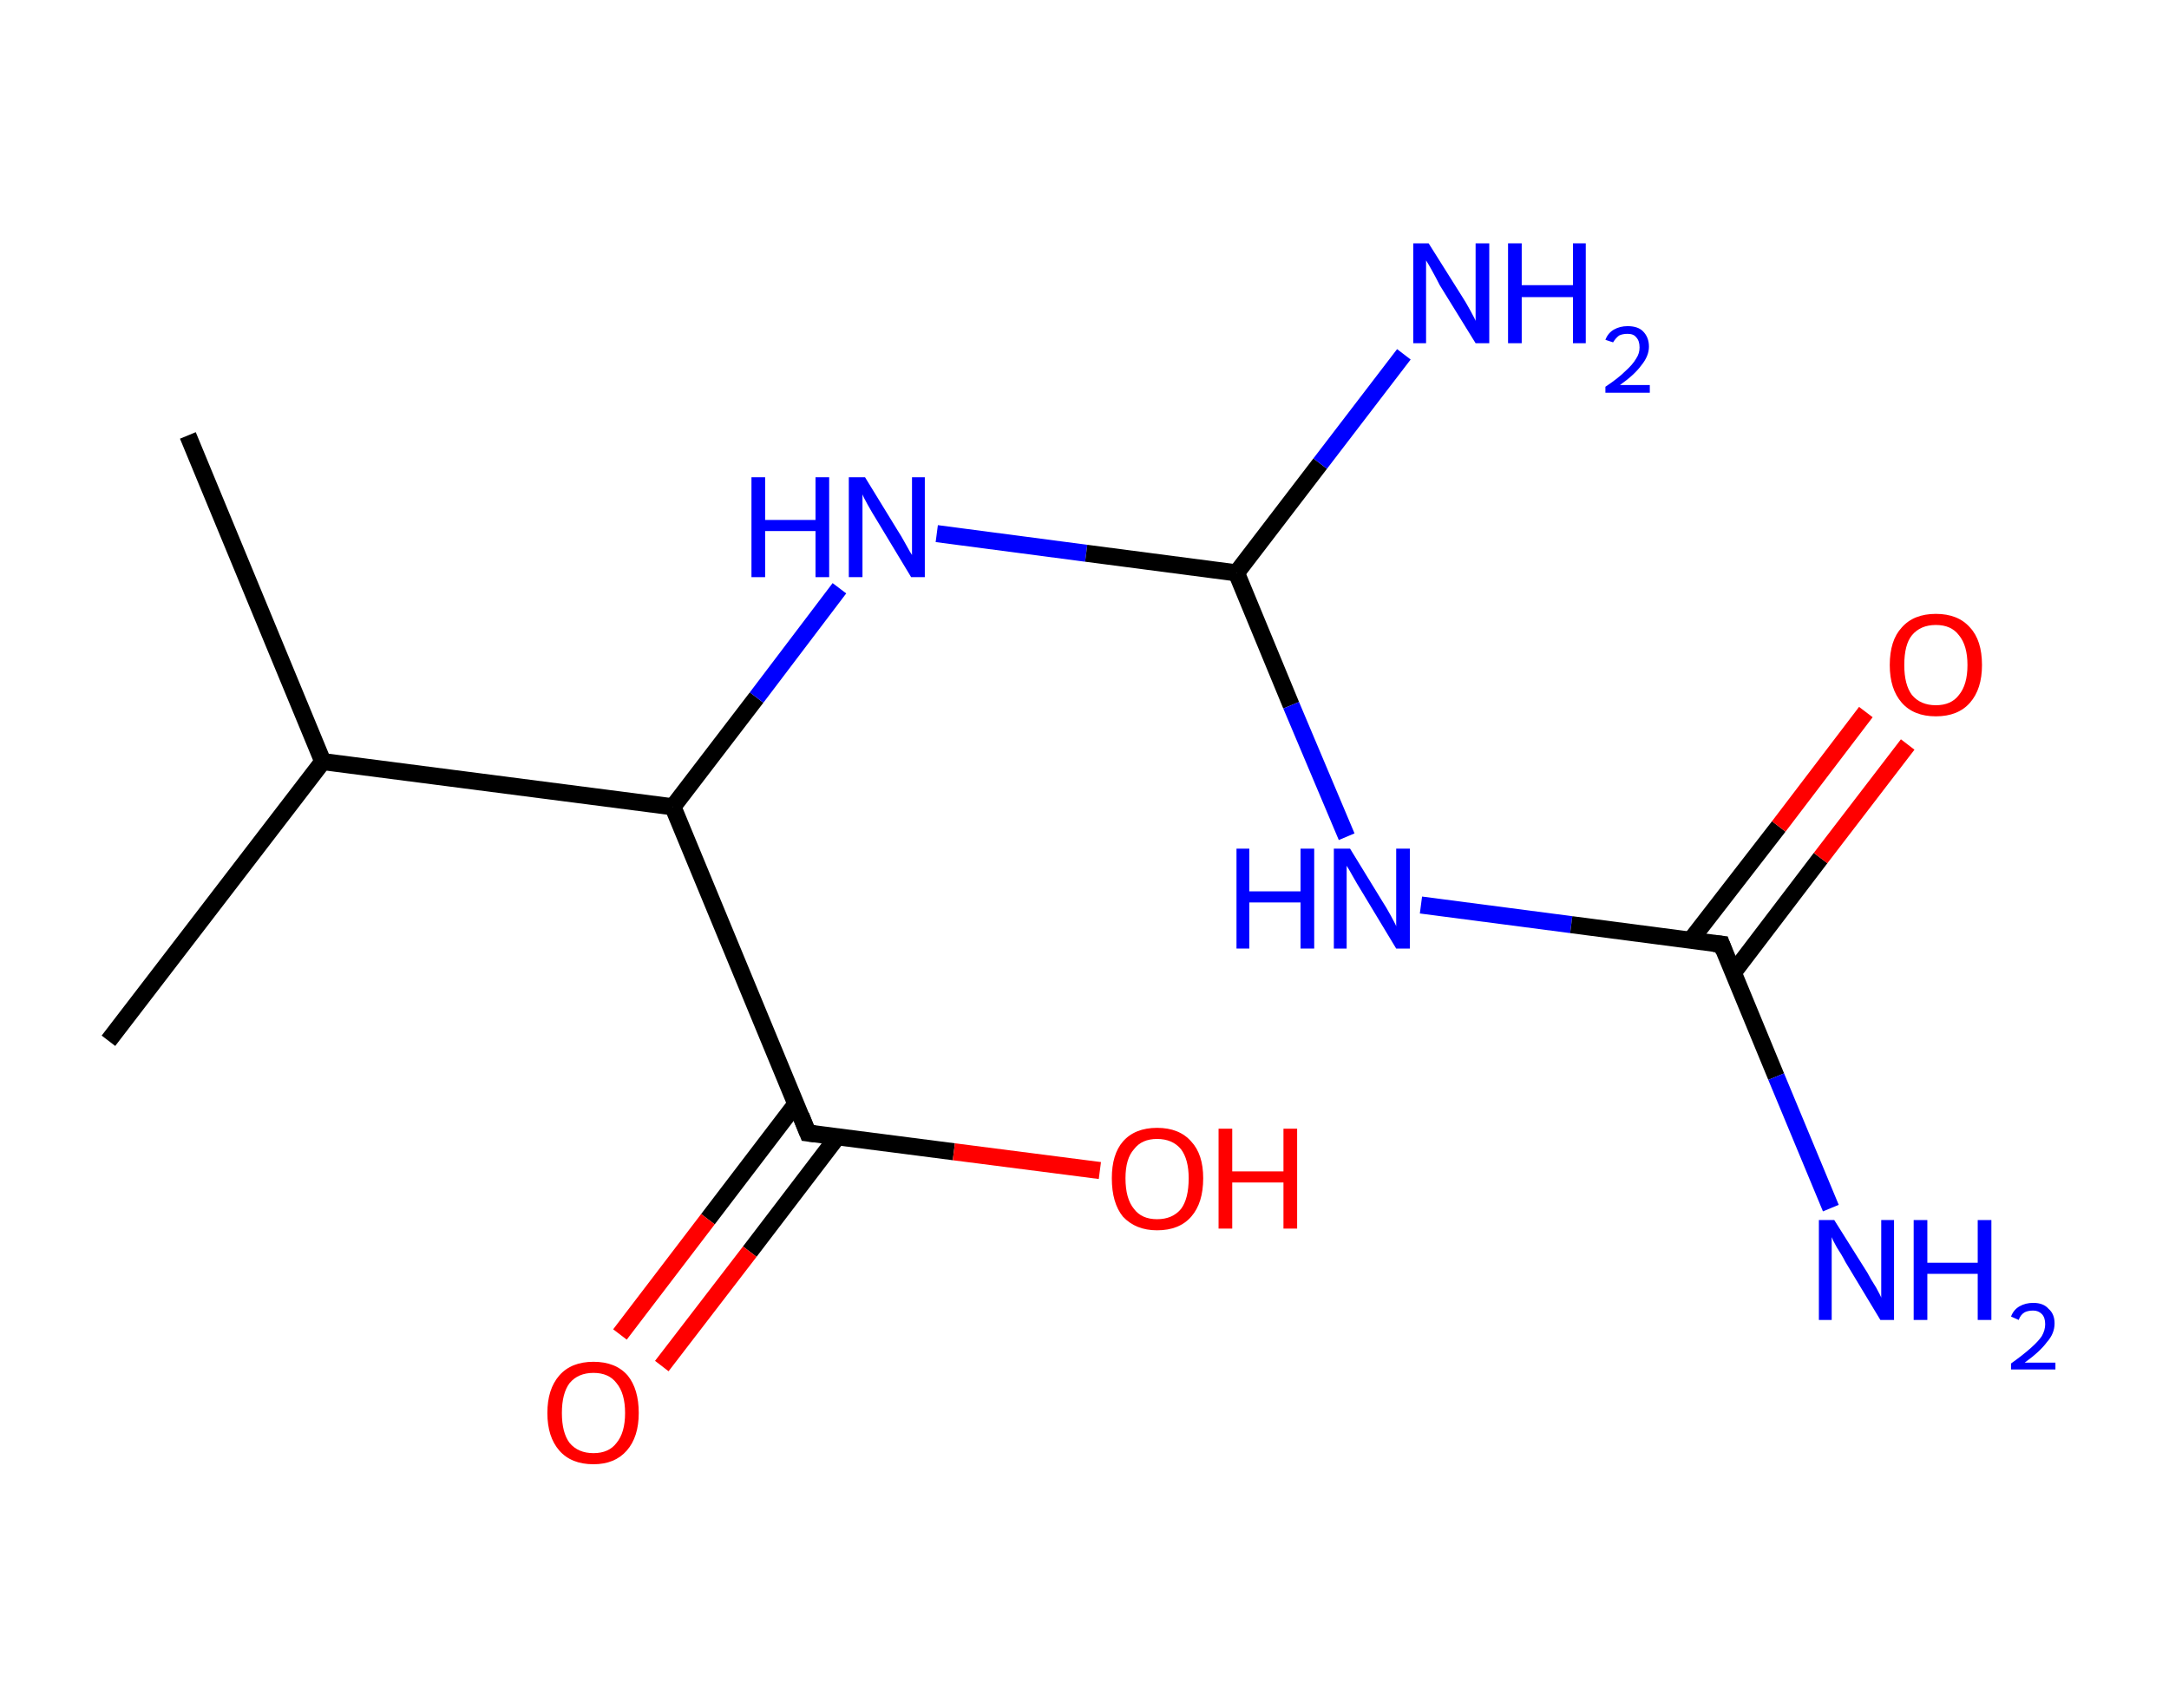 <?xml version='1.0' encoding='ASCII' standalone='yes'?>
<svg xmlns="http://www.w3.org/2000/svg" xmlns:rdkit="http://www.rdkit.org/xml" xmlns:xlink="http://www.w3.org/1999/xlink" version="1.1" baseProfile="full" xml:space="preserve" width="254px" height="200px" viewBox="0 0 254 200">
<!-- END OF HEADER -->
<rect style="opacity:1.0;fill:#FFFFFF;stroke:none" width="254.0" height="200.0" x="0.0" y="0.0"> </rect>
<path class="bond-0 atom-0 atom-1" d="M 22.0,51.0 L 37.8,89.2" style="fill:none;fill-rule:evenodd;stroke:#000000;stroke-width:2.0px;stroke-linecap:butt;stroke-linejoin:miter;stroke-opacity:1"/>
<path class="bond-1 atom-1 atom-2" d="M 37.8,89.2 L 12.7,121.9" style="fill:none;fill-rule:evenodd;stroke:#000000;stroke-width:2.0px;stroke-linecap:butt;stroke-linejoin:miter;stroke-opacity:1"/>
<path class="bond-2 atom-1 atom-3" d="M 37.8,89.2 L 78.8,94.5" style="fill:none;fill-rule:evenodd;stroke:#000000;stroke-width:2.0px;stroke-linecap:butt;stroke-linejoin:miter;stroke-opacity:1"/>
<path class="bond-3 atom-3 atom-4" d="M 78.8,94.5 L 88.6,81.7" style="fill:none;fill-rule:evenodd;stroke:#000000;stroke-width:2.0px;stroke-linecap:butt;stroke-linejoin:miter;stroke-opacity:1"/>
<path class="bond-3 atom-3 atom-4" d="M 88.6,81.7 L 98.3,68.9" style="fill:none;fill-rule:evenodd;stroke:#0000FF;stroke-width:2.0px;stroke-linecap:butt;stroke-linejoin:miter;stroke-opacity:1"/>
<path class="bond-4 atom-4 atom-5" d="M 109.7,62.5 L 127.2,64.8" style="fill:none;fill-rule:evenodd;stroke:#0000FF;stroke-width:2.0px;stroke-linecap:butt;stroke-linejoin:miter;stroke-opacity:1"/>
<path class="bond-4 atom-4 atom-5" d="M 127.2,64.8 L 144.8,67.1" style="fill:none;fill-rule:evenodd;stroke:#000000;stroke-width:2.0px;stroke-linecap:butt;stroke-linejoin:miter;stroke-opacity:1"/>
<path class="bond-5 atom-5 atom-6" d="M 144.8,67.1 L 154.6,54.3" style="fill:none;fill-rule:evenodd;stroke:#000000;stroke-width:2.0px;stroke-linecap:butt;stroke-linejoin:miter;stroke-opacity:1"/>
<path class="bond-5 atom-5 atom-6" d="M 154.6,54.3 L 164.4,41.5" style="fill:none;fill-rule:evenodd;stroke:#0000FF;stroke-width:2.0px;stroke-linecap:butt;stroke-linejoin:miter;stroke-opacity:1"/>
<path class="bond-6 atom-5 atom-7" d="M 144.8,67.1 L 151.2,82.6" style="fill:none;fill-rule:evenodd;stroke:#000000;stroke-width:2.0px;stroke-linecap:butt;stroke-linejoin:miter;stroke-opacity:1"/>
<path class="bond-6 atom-5 atom-7" d="M 151.2,82.6 L 157.7,98.0" style="fill:none;fill-rule:evenodd;stroke:#0000FF;stroke-width:2.0px;stroke-linecap:butt;stroke-linejoin:miter;stroke-opacity:1"/>
<path class="bond-7 atom-7 atom-8" d="M 166.4,106.0 L 184.0,108.3" style="fill:none;fill-rule:evenodd;stroke:#0000FF;stroke-width:2.0px;stroke-linecap:butt;stroke-linejoin:miter;stroke-opacity:1"/>
<path class="bond-7 atom-7 atom-8" d="M 184.0,108.3 L 201.6,110.6" style="fill:none;fill-rule:evenodd;stroke:#000000;stroke-width:2.0px;stroke-linecap:butt;stroke-linejoin:miter;stroke-opacity:1"/>
<path class="bond-8 atom-8 atom-9" d="M 201.6,110.6 L 208.0,126.1" style="fill:none;fill-rule:evenodd;stroke:#000000;stroke-width:2.0px;stroke-linecap:butt;stroke-linejoin:miter;stroke-opacity:1"/>
<path class="bond-8 atom-8 atom-9" d="M 208.0,126.1 L 214.4,141.5" style="fill:none;fill-rule:evenodd;stroke:#0000FF;stroke-width:2.0px;stroke-linecap:butt;stroke-linejoin:miter;stroke-opacity:1"/>
<path class="bond-9 atom-8 atom-10" d="M 203.0,113.9 L 213.2,100.5" style="fill:none;fill-rule:evenodd;stroke:#000000;stroke-width:2.0px;stroke-linecap:butt;stroke-linejoin:miter;stroke-opacity:1"/>
<path class="bond-9 atom-8 atom-10" d="M 213.2,100.5 L 223.4,87.2" style="fill:none;fill-rule:evenodd;stroke:#FF0000;stroke-width:2.0px;stroke-linecap:butt;stroke-linejoin:miter;stroke-opacity:1"/>
<path class="bond-9 atom-8 atom-10" d="M 198.0,110.1 L 208.3,96.8" style="fill:none;fill-rule:evenodd;stroke:#000000;stroke-width:2.0px;stroke-linecap:butt;stroke-linejoin:miter;stroke-opacity:1"/>
<path class="bond-9 atom-8 atom-10" d="M 208.3,96.8 L 218.5,83.4" style="fill:none;fill-rule:evenodd;stroke:#FF0000;stroke-width:2.0px;stroke-linecap:butt;stroke-linejoin:miter;stroke-opacity:1"/>
<path class="bond-10 atom-3 atom-11" d="M 78.8,94.5 L 94.6,132.7" style="fill:none;fill-rule:evenodd;stroke:#000000;stroke-width:2.0px;stroke-linecap:butt;stroke-linejoin:miter;stroke-opacity:1"/>
<path class="bond-11 atom-11 atom-12" d="M 93.2,129.3 L 82.9,142.8" style="fill:none;fill-rule:evenodd;stroke:#000000;stroke-width:2.0px;stroke-linecap:butt;stroke-linejoin:miter;stroke-opacity:1"/>
<path class="bond-11 atom-11 atom-12" d="M 82.9,142.8 L 72.6,156.3" style="fill:none;fill-rule:evenodd;stroke:#FF0000;stroke-width:2.0px;stroke-linecap:butt;stroke-linejoin:miter;stroke-opacity:1"/>
<path class="bond-11 atom-11 atom-12" d="M 98.1,133.1 L 87.8,146.6" style="fill:none;fill-rule:evenodd;stroke:#000000;stroke-width:2.0px;stroke-linecap:butt;stroke-linejoin:miter;stroke-opacity:1"/>
<path class="bond-11 atom-11 atom-12" d="M 87.8,146.6 L 77.5,160.0" style="fill:none;fill-rule:evenodd;stroke:#FF0000;stroke-width:2.0px;stroke-linecap:butt;stroke-linejoin:miter;stroke-opacity:1"/>
<path class="bond-12 atom-11 atom-13" d="M 94.6,132.7 L 111.7,134.9" style="fill:none;fill-rule:evenodd;stroke:#000000;stroke-width:2.0px;stroke-linecap:butt;stroke-linejoin:miter;stroke-opacity:1"/>
<path class="bond-12 atom-11 atom-13" d="M 111.7,134.9 L 128.8,137.1" style="fill:none;fill-rule:evenodd;stroke:#FF0000;stroke-width:2.0px;stroke-linecap:butt;stroke-linejoin:miter;stroke-opacity:1"/>
<path d="M 200.7,110.5 L 201.6,110.6 L 201.9,111.4" style="fill:none;stroke:#000000;stroke-width:2.0px;stroke-linecap:butt;stroke-linejoin:miter;stroke-opacity:1;"/>
<path d="M 93.8,130.7 L 94.6,132.7 L 95.4,132.8" style="fill:none;stroke:#000000;stroke-width:2.0px;stroke-linecap:butt;stroke-linejoin:miter;stroke-opacity:1;"/>
<path class="atom-4" d="M 88.0 55.9 L 89.6 55.9 L 89.6 60.9 L 95.5 60.9 L 95.5 55.9 L 97.1 55.9 L 97.1 67.6 L 95.5 67.6 L 95.5 62.2 L 89.6 62.2 L 89.6 67.6 L 88.0 67.6 L 88.0 55.9 " fill="#0000FF"/>
<path class="atom-4" d="M 101.3 55.9 L 105.1 62.1 Q 105.5 62.7, 106.1 63.8 Q 106.7 64.9, 106.8 65.0 L 106.8 55.9 L 108.3 55.9 L 108.3 67.6 L 106.7 67.6 L 102.6 60.8 Q 102.1 60.0, 101.6 59.1 Q 101.1 58.2, 101.0 57.9 L 101.0 67.6 L 99.4 67.6 L 99.4 55.9 L 101.3 55.9 " fill="#0000FF"/>
<path class="atom-6" d="M 167.3 28.5 L 171.2 34.7 Q 171.6 35.3, 172.2 36.4 Q 172.8 37.5, 172.8 37.6 L 172.8 28.5 L 174.4 28.5 L 174.4 40.2 L 172.8 40.2 L 168.6 33.4 Q 168.2 32.6, 167.7 31.7 Q 167.2 30.8, 167.0 30.5 L 167.0 40.2 L 165.5 40.2 L 165.5 28.5 L 167.3 28.5 " fill="#0000FF"/>
<path class="atom-6" d="M 176.6 28.5 L 178.2 28.5 L 178.2 33.4 L 184.2 33.4 L 184.2 28.5 L 185.7 28.5 L 185.7 40.2 L 184.2 40.2 L 184.2 34.8 L 178.2 34.8 L 178.2 40.2 L 176.6 40.2 L 176.6 28.5 " fill="#0000FF"/>
<path class="atom-6" d="M 188.0 39.8 Q 188.3 39.0, 189.0 38.6 Q 189.7 38.2, 190.6 38.2 Q 191.8 38.2, 192.4 38.8 Q 193.1 39.5, 193.1 40.6 Q 193.1 41.7, 192.2 42.8 Q 191.4 43.9, 189.7 45.1 L 193.2 45.1 L 193.2 46.0 L 188.0 46.0 L 188.0 45.3 Q 189.5 44.3, 190.3 43.5 Q 191.2 42.7, 191.6 42.0 Q 192.0 41.4, 192.0 40.7 Q 192.0 39.9, 191.6 39.5 Q 191.3 39.1, 190.6 39.1 Q 190.0 39.1, 189.6 39.3 Q 189.2 39.6, 188.9 40.1 L 188.0 39.8 " fill="#0000FF"/>
<path class="atom-7" d="M 144.8 99.4 L 146.3 99.4 L 146.3 104.4 L 152.3 104.4 L 152.3 99.4 L 153.9 99.4 L 153.9 111.1 L 152.3 111.1 L 152.3 105.7 L 146.3 105.7 L 146.3 111.1 L 144.8 111.1 L 144.8 99.4 " fill="#0000FF"/>
<path class="atom-7" d="M 158.1 99.4 L 161.9 105.6 Q 162.3 106.2, 162.9 107.3 Q 163.5 108.4, 163.5 108.5 L 163.5 99.4 L 165.1 99.4 L 165.1 111.1 L 163.5 111.1 L 159.4 104.3 Q 158.9 103.5, 158.4 102.6 Q 157.9 101.7, 157.7 101.4 L 157.7 111.1 L 156.2 111.1 L 156.2 99.4 L 158.1 99.4 " fill="#0000FF"/>
<path class="atom-9" d="M 214.8 142.9 L 218.7 149.1 Q 219.0 149.7, 219.7 150.8 Q 220.3 151.9, 220.3 152.0 L 220.3 142.9 L 221.8 142.9 L 221.8 154.6 L 220.2 154.6 L 216.1 147.8 Q 215.7 147.0, 215.1 146.1 Q 214.6 145.2, 214.5 144.9 L 214.5 154.6 L 213.0 154.6 L 213.0 142.9 L 214.8 142.9 " fill="#0000FF"/>
<path class="atom-9" d="M 224.1 142.9 L 225.7 142.9 L 225.7 147.9 L 231.6 147.9 L 231.6 142.9 L 233.2 142.9 L 233.2 154.6 L 231.6 154.6 L 231.6 149.2 L 225.7 149.2 L 225.7 154.6 L 224.1 154.6 L 224.1 142.9 " fill="#0000FF"/>
<path class="atom-9" d="M 235.5 154.2 Q 235.8 153.4, 236.5 153.0 Q 237.2 152.6, 238.1 152.6 Q 239.3 152.6, 239.9 153.3 Q 240.6 153.9, 240.6 155.0 Q 240.6 156.2, 239.7 157.2 Q 238.9 158.3, 237.1 159.6 L 240.7 159.6 L 240.7 160.4 L 235.5 160.4 L 235.5 159.7 Q 236.9 158.7, 237.8 157.9 Q 238.7 157.1, 239.1 156.5 Q 239.5 155.8, 239.5 155.1 Q 239.5 154.3, 239.1 153.9 Q 238.7 153.5, 238.1 153.5 Q 237.5 153.5, 237.1 153.7 Q 236.6 154.0, 236.4 154.6 L 235.5 154.2 " fill="#0000FF"/>
<path class="atom-10" d="M 221.3 77.9 Q 221.3 75.0, 222.7 73.5 Q 224.1 71.9, 226.7 71.9 Q 229.3 71.9, 230.7 73.5 Q 232.1 75.0, 232.1 77.9 Q 232.1 80.7, 230.7 82.3 Q 229.3 83.9, 226.7 83.9 Q 224.1 83.9, 222.7 82.3 Q 221.3 80.7, 221.3 77.9 M 226.7 82.6 Q 228.5 82.6, 229.4 81.4 Q 230.4 80.2, 230.4 77.9 Q 230.4 75.6, 229.4 74.4 Q 228.5 73.2, 226.7 73.2 Q 224.9 73.2, 223.9 74.4 Q 223.0 75.5, 223.0 77.9 Q 223.0 80.2, 223.9 81.4 Q 224.9 82.6, 226.7 82.6 " fill="#FF0000"/>
<path class="atom-12" d="M 64.1 165.5 Q 64.1 162.7, 65.5 161.1 Q 66.9 159.5, 69.5 159.5 Q 72.1 159.5, 73.5 161.1 Q 74.8 162.7, 74.8 165.5 Q 74.8 168.3, 73.4 169.9 Q 72.0 171.5, 69.5 171.5 Q 66.9 171.5, 65.5 169.9 Q 64.1 168.3, 64.1 165.5 M 69.5 170.2 Q 71.3 170.2, 72.2 169.0 Q 73.2 167.8, 73.2 165.5 Q 73.2 163.2, 72.2 162.0 Q 71.3 160.8, 69.5 160.8 Q 67.7 160.8, 66.7 162.0 Q 65.8 163.2, 65.8 165.5 Q 65.8 167.8, 66.7 169.0 Q 67.7 170.2, 69.5 170.2 " fill="#FF0000"/>
<path class="atom-13" d="M 130.2 138.0 Q 130.2 135.2, 131.5 133.7 Q 132.9 132.1, 135.5 132.1 Q 138.1 132.1, 139.5 133.7 Q 140.9 135.2, 140.9 138.0 Q 140.9 140.9, 139.5 142.5 Q 138.1 144.1, 135.5 144.1 Q 133.0 144.1, 131.5 142.5 Q 130.2 140.9, 130.2 138.0 M 135.5 142.8 Q 137.3 142.8, 138.3 141.6 Q 139.2 140.4, 139.2 138.0 Q 139.2 135.8, 138.3 134.6 Q 137.3 133.4, 135.5 133.4 Q 133.7 133.4, 132.8 134.6 Q 131.8 135.7, 131.8 138.0 Q 131.8 140.4, 132.8 141.6 Q 133.7 142.8, 135.5 142.8 " fill="#FF0000"/>
<path class="atom-13" d="M 142.7 132.2 L 144.3 132.2 L 144.3 137.2 L 150.3 137.2 L 150.3 132.2 L 151.9 132.2 L 151.9 143.9 L 150.3 143.9 L 150.3 138.5 L 144.3 138.5 L 144.3 143.9 L 142.7 143.9 L 142.7 132.2 " fill="#FF0000"/>
</svg>
